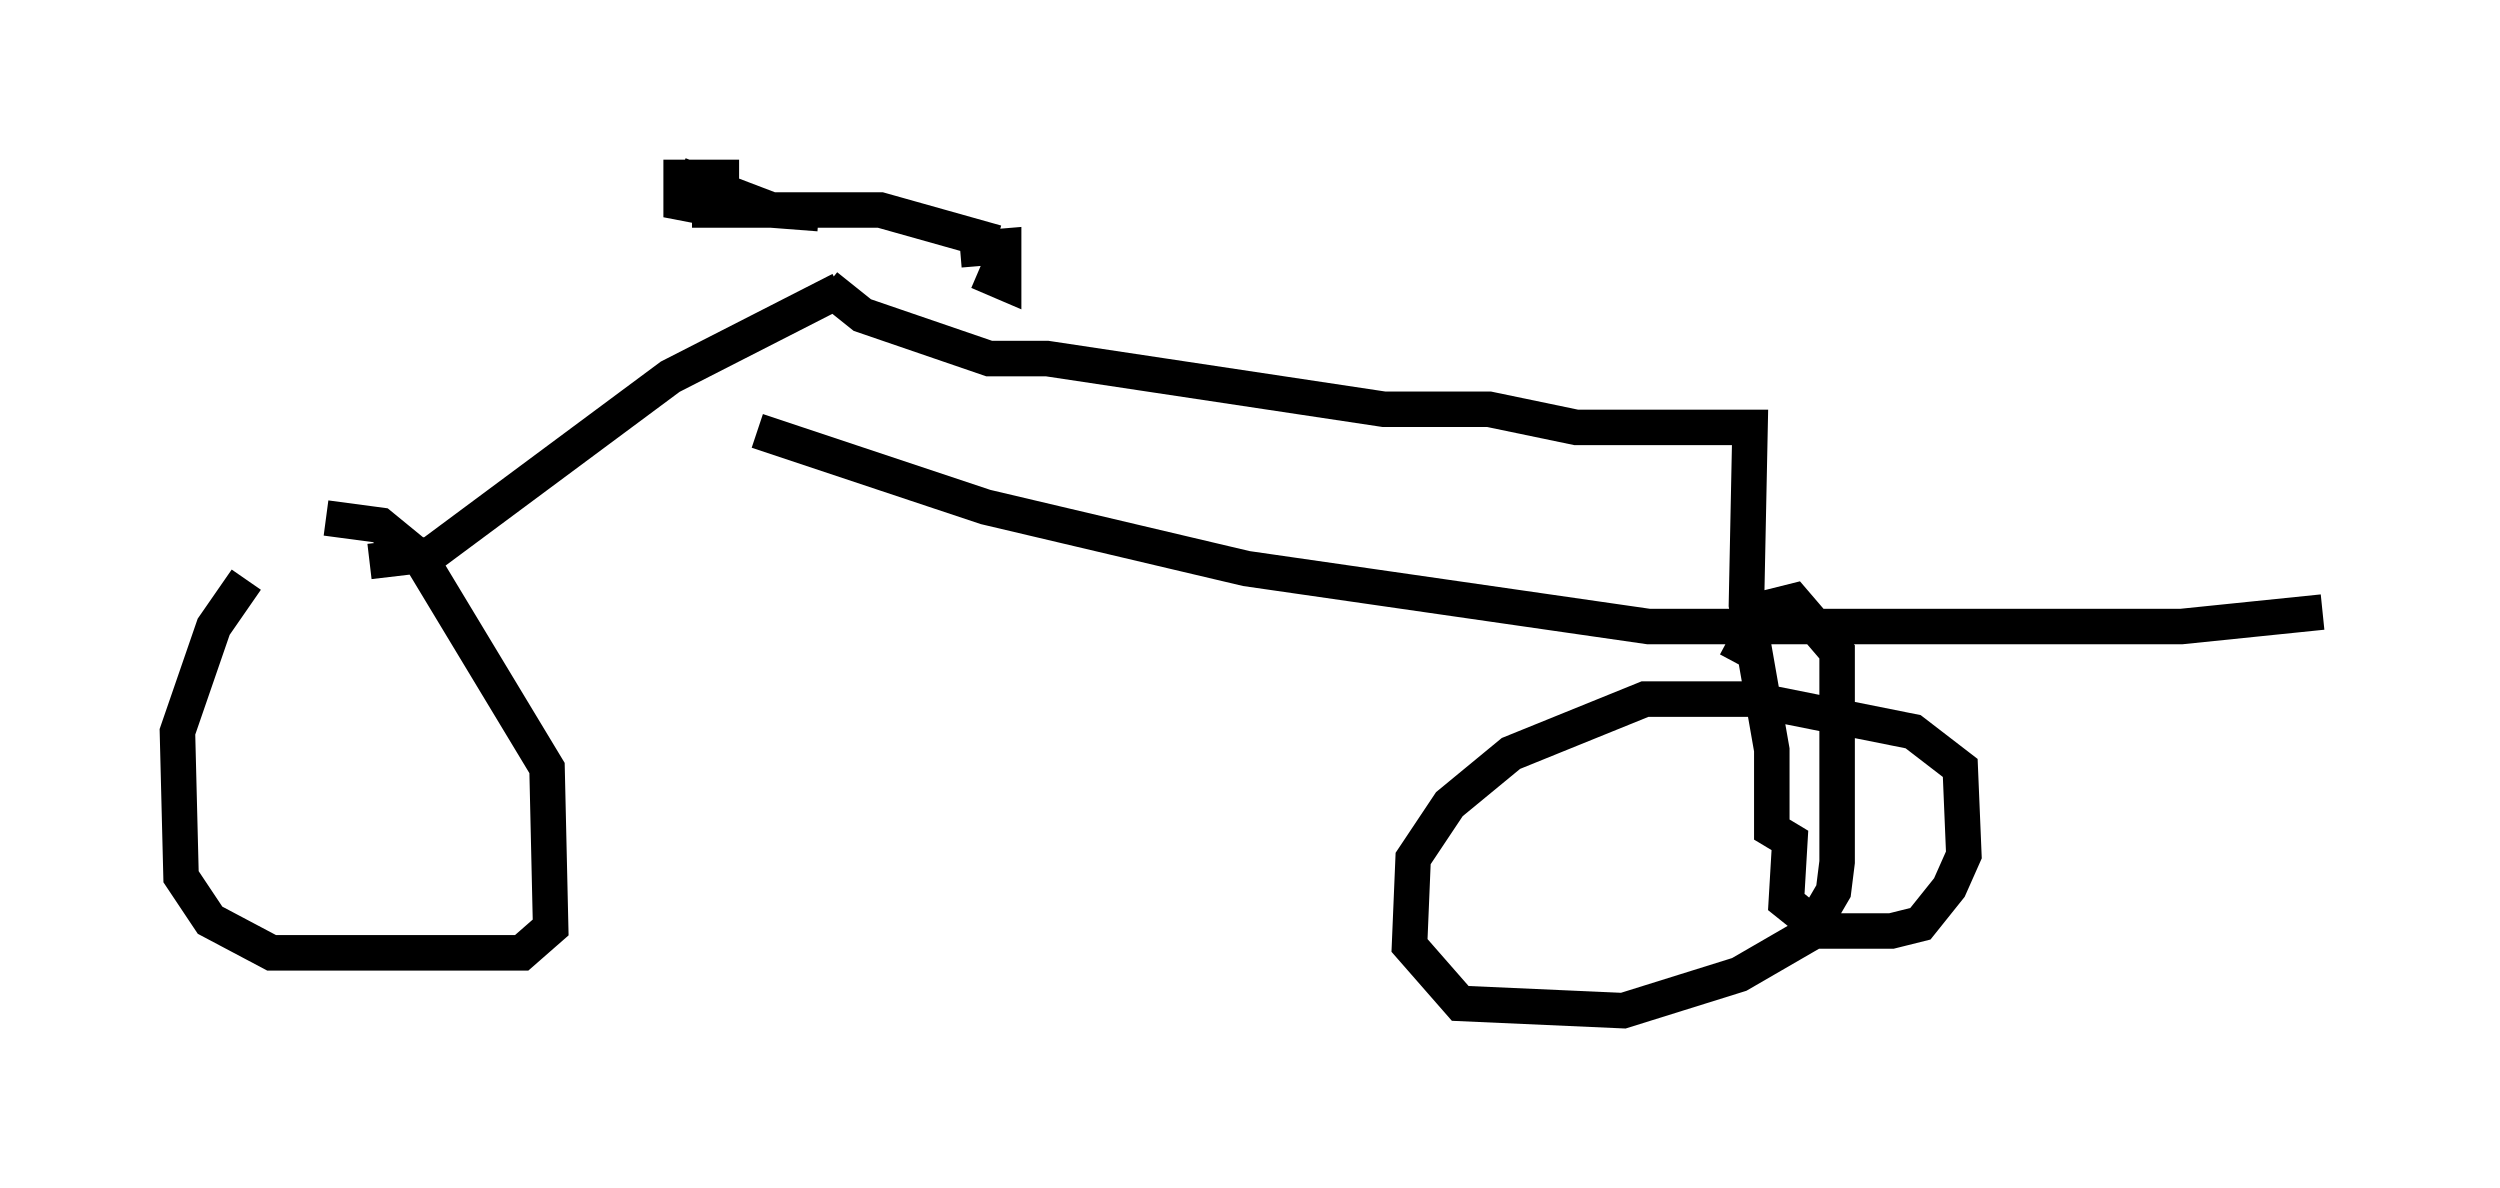 <?xml version="1.0" encoding="utf-8" ?>
<svg baseProfile="full" height="33.479" version="1.1" width="70.434" xmlns="http://www.w3.org/2000/svg" xmlns:ev="http://www.w3.org/2001/xml-events" xmlns:xlink="http://www.w3.org/1999/xlink"><defs /><rect fill="white" height="33.479" width="70.434" x="0" y="0" /><path d="M8.981, 15.923 m-2.042, 0.408 l-0.919, 1.327 -1.021, 2.96 l0.102, 4.083 0.817, 1.225 l1.735, 0.919 7.044, 0.0 l0.817, -0.715 -0.102, -4.492 l-3.573, -5.921 -1.123, -0.919 l-1.531, -0.204 m1.225, 1.225 l1.735, -0.204 6.738, -5.002 l4.798, -2.45 m-4.185, -2.246 l5.308, 0.0 3.267, 0.919 m-7.248, -1.838 l-1.633, 0.0 0.0, 1.123 l0.408, -1.021 2.144, 0.817 l1.327, 0.102 m4.492, 1.633 l0.715, 0.306 0.0, -1.021 l-1.225, 0.102 m-3.777, 1.021 l1.021, 0.817 3.573, 1.225 l1.633, 0.0 9.494, 1.429 l2.96, 0.0 2.45, 0.51 l4.9, 0.0 -0.102, 5.002 l0.715, 4.083 0.0, 2.246 l0.51, 0.306 -0.102, 1.735 l1.021, 0.817 1.94, 0.0 l0.817, -0.204 0.817, -1.021 l0.408, -0.919 -0.102, -2.45 l-1.327, -1.021 -4.594, -0.919 l-2.96, 0.0 -3.777, 1.531 l-1.735, 1.429 -1.021, 1.531 l-0.102, 2.45 1.429, 1.633 l4.594, 0.204 3.267, -1.021 l1.94, -1.123 0.715, -1.225 l0.102, -0.817 0.0, -5.921 l-1.225, -1.429 -0.817, 0.204 l-0.817, 1.531 m-27.563, -6.533 l6.431, 2.144 7.35, 1.735 l11.331, 1.633 15.006, 0.0 l3.981, -0.408 " fill="none" stroke="black" stroke-width="1" /></svg>